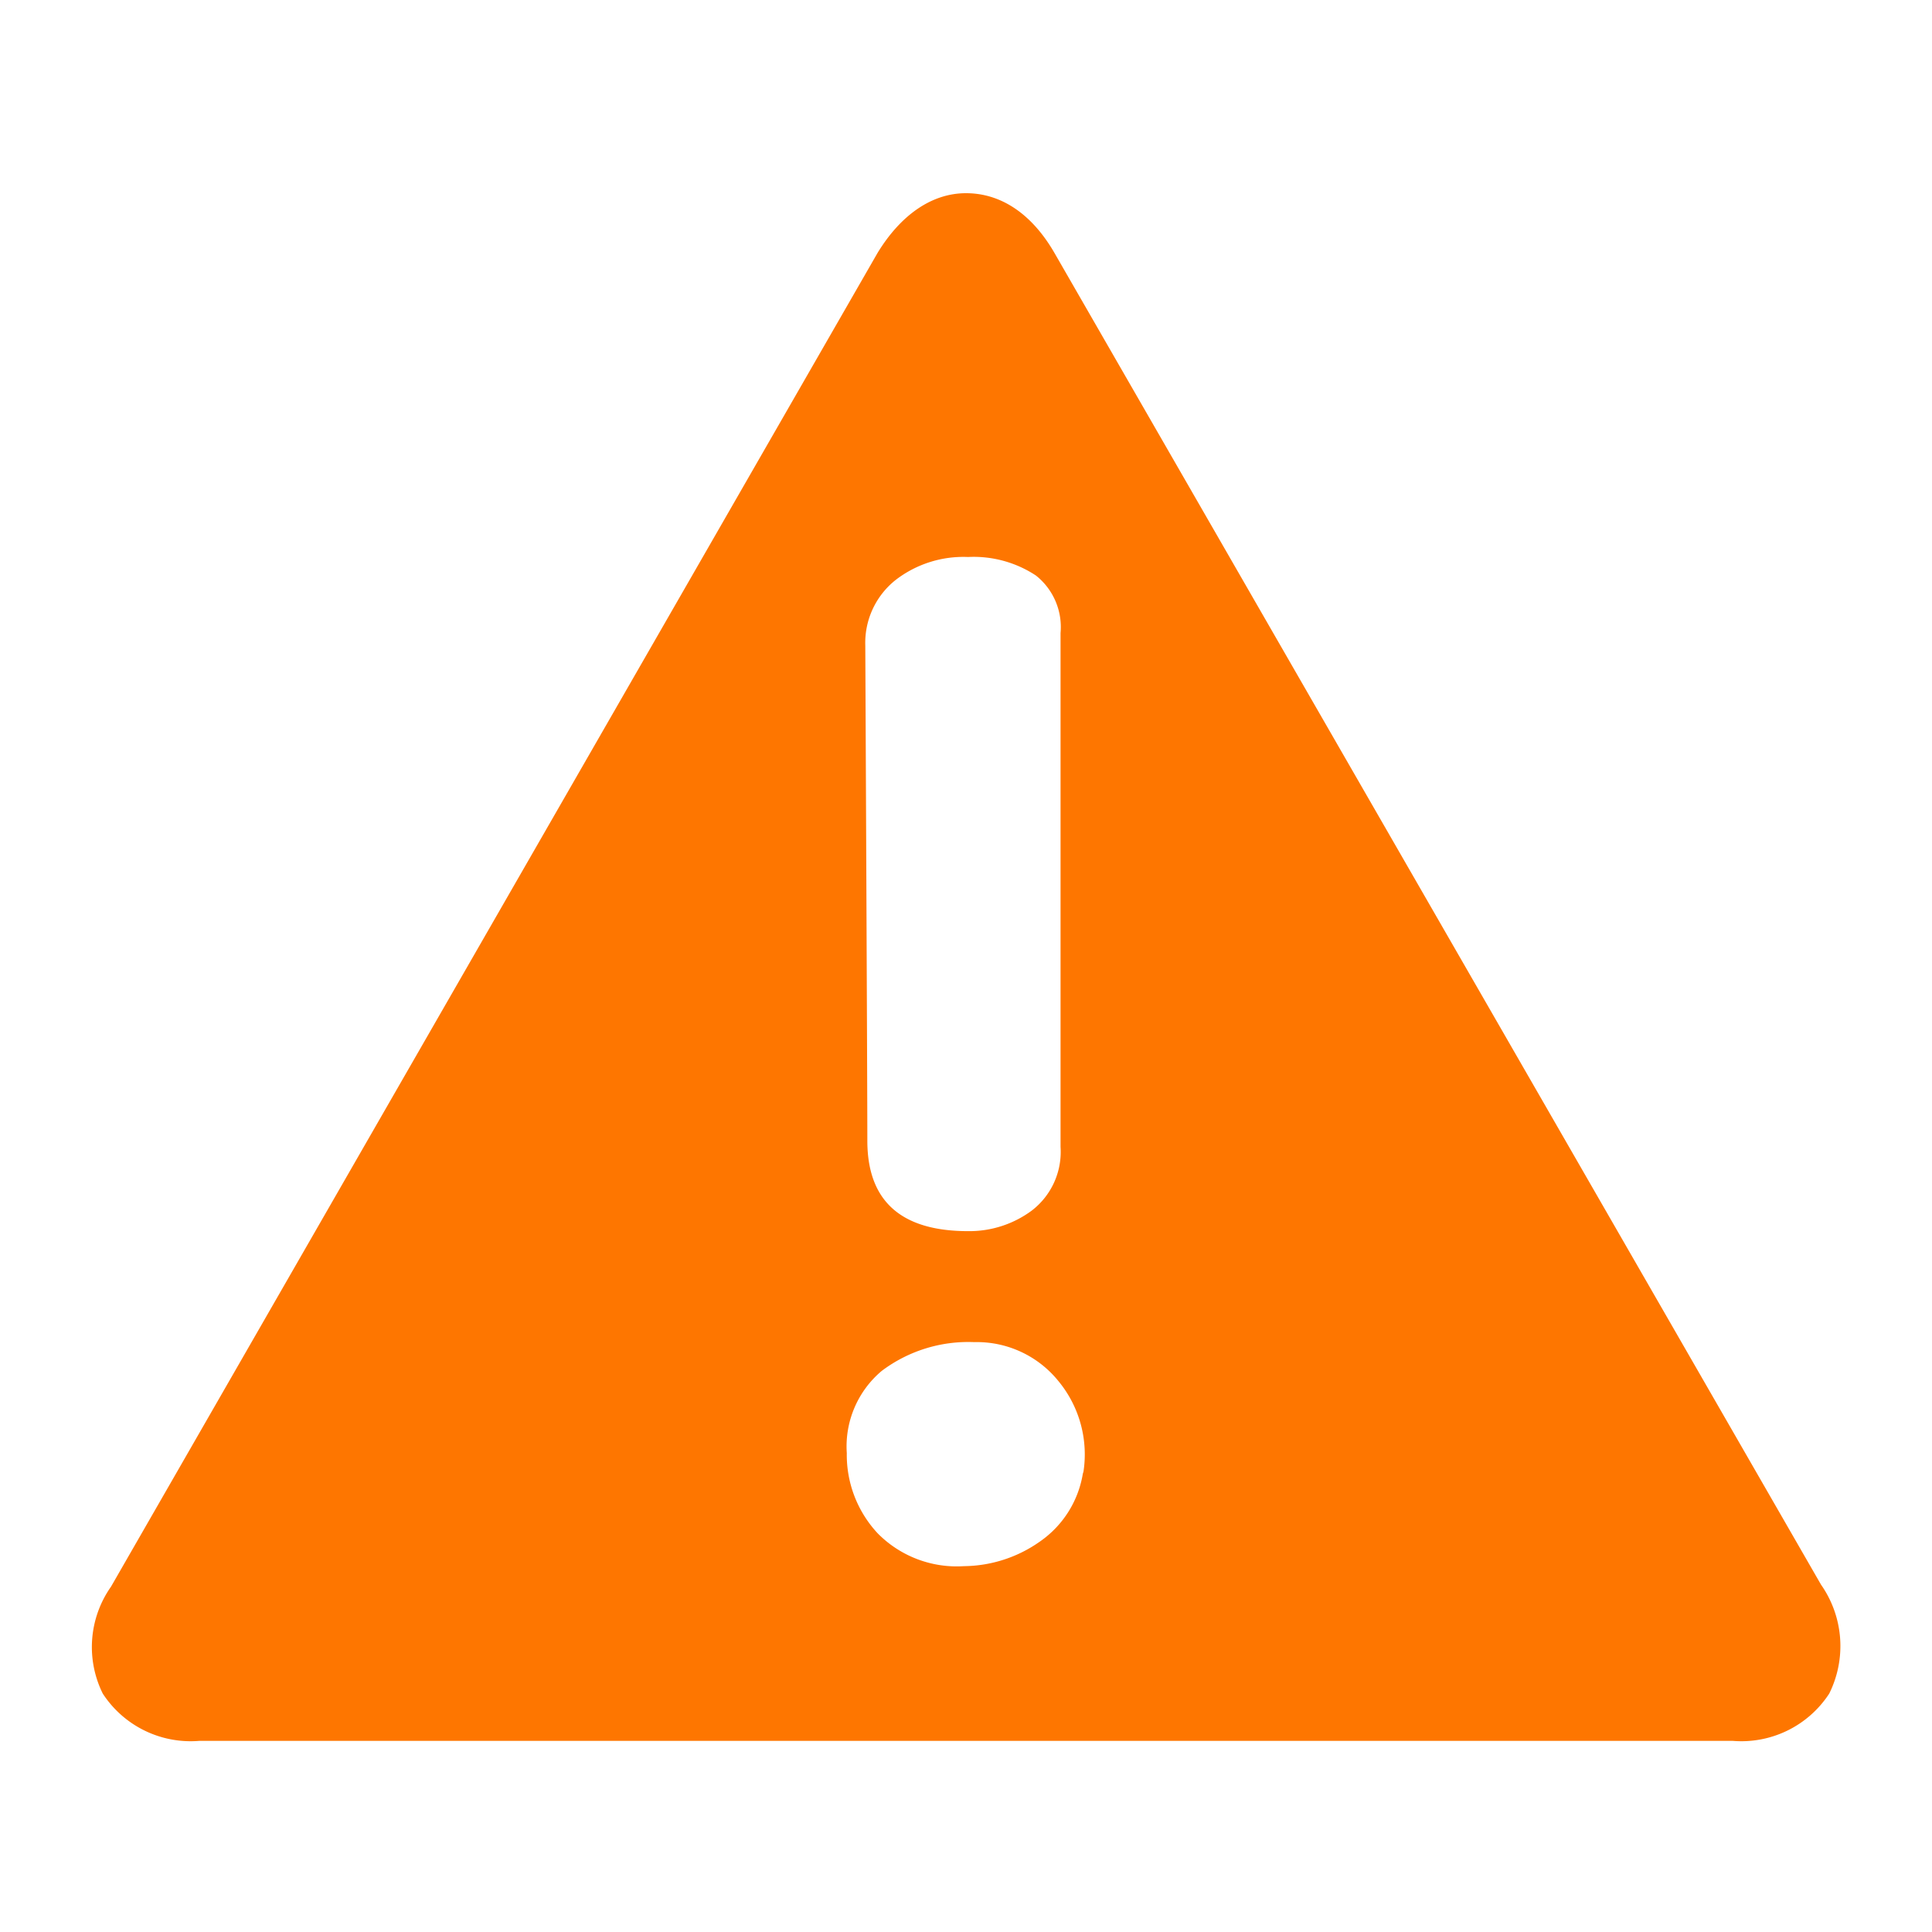 <svg xmlns="http://www.w3.org/2000/svg" viewBox="0 0 94 94" role="img"><title>Icono notificación aviso</title><path d="M88.6,77.1,51.3,12.3c-1.1-1.9-2.6-2.9-4.3-2.9s-3.2,1.1-4.3,2.9L5.4,77.2A5.1,5.1,0,0,0,5,82.4a5.1,5.1,0,0,0,4.7,2.3H84.3A5.1,5.1,0,0,0,89,82.4,5.2,5.2,0,0,0,88.6,77.1ZM43.6,28.2a5.4,5.4,0,0,1,3.5-1.1,5.5,5.5,0,0,1,3.3.9,3.2,3.2,0,0,1,1.2,2.8V55.8a3.6,3.6,0,0,1-1.4,3.1,5.1,5.1,0,0,1-3.1,1c-3.3,0-4.9-1.5-4.9-4.4s-.1-24.1-.1-24.1A3.9,3.9,0,0,1,43.6,28.2Zm9.1,43.4A5,5,0,0,1,50.6,75a6.5,6.5,0,0,1-3.7,1.2,5.4,5.4,0,0,1-4.2-1.6,5.6,5.6,0,0,1-1.5-3.9,4.8,4.8,0,0,1,1.7-4,7,7,0,0,1,4.5-1.4,5.1,5.1,0,0,1,4.1,1.9A5.6,5.6,0,0,1,52.7,71.7Z" fill="#fe7600"/></svg>
